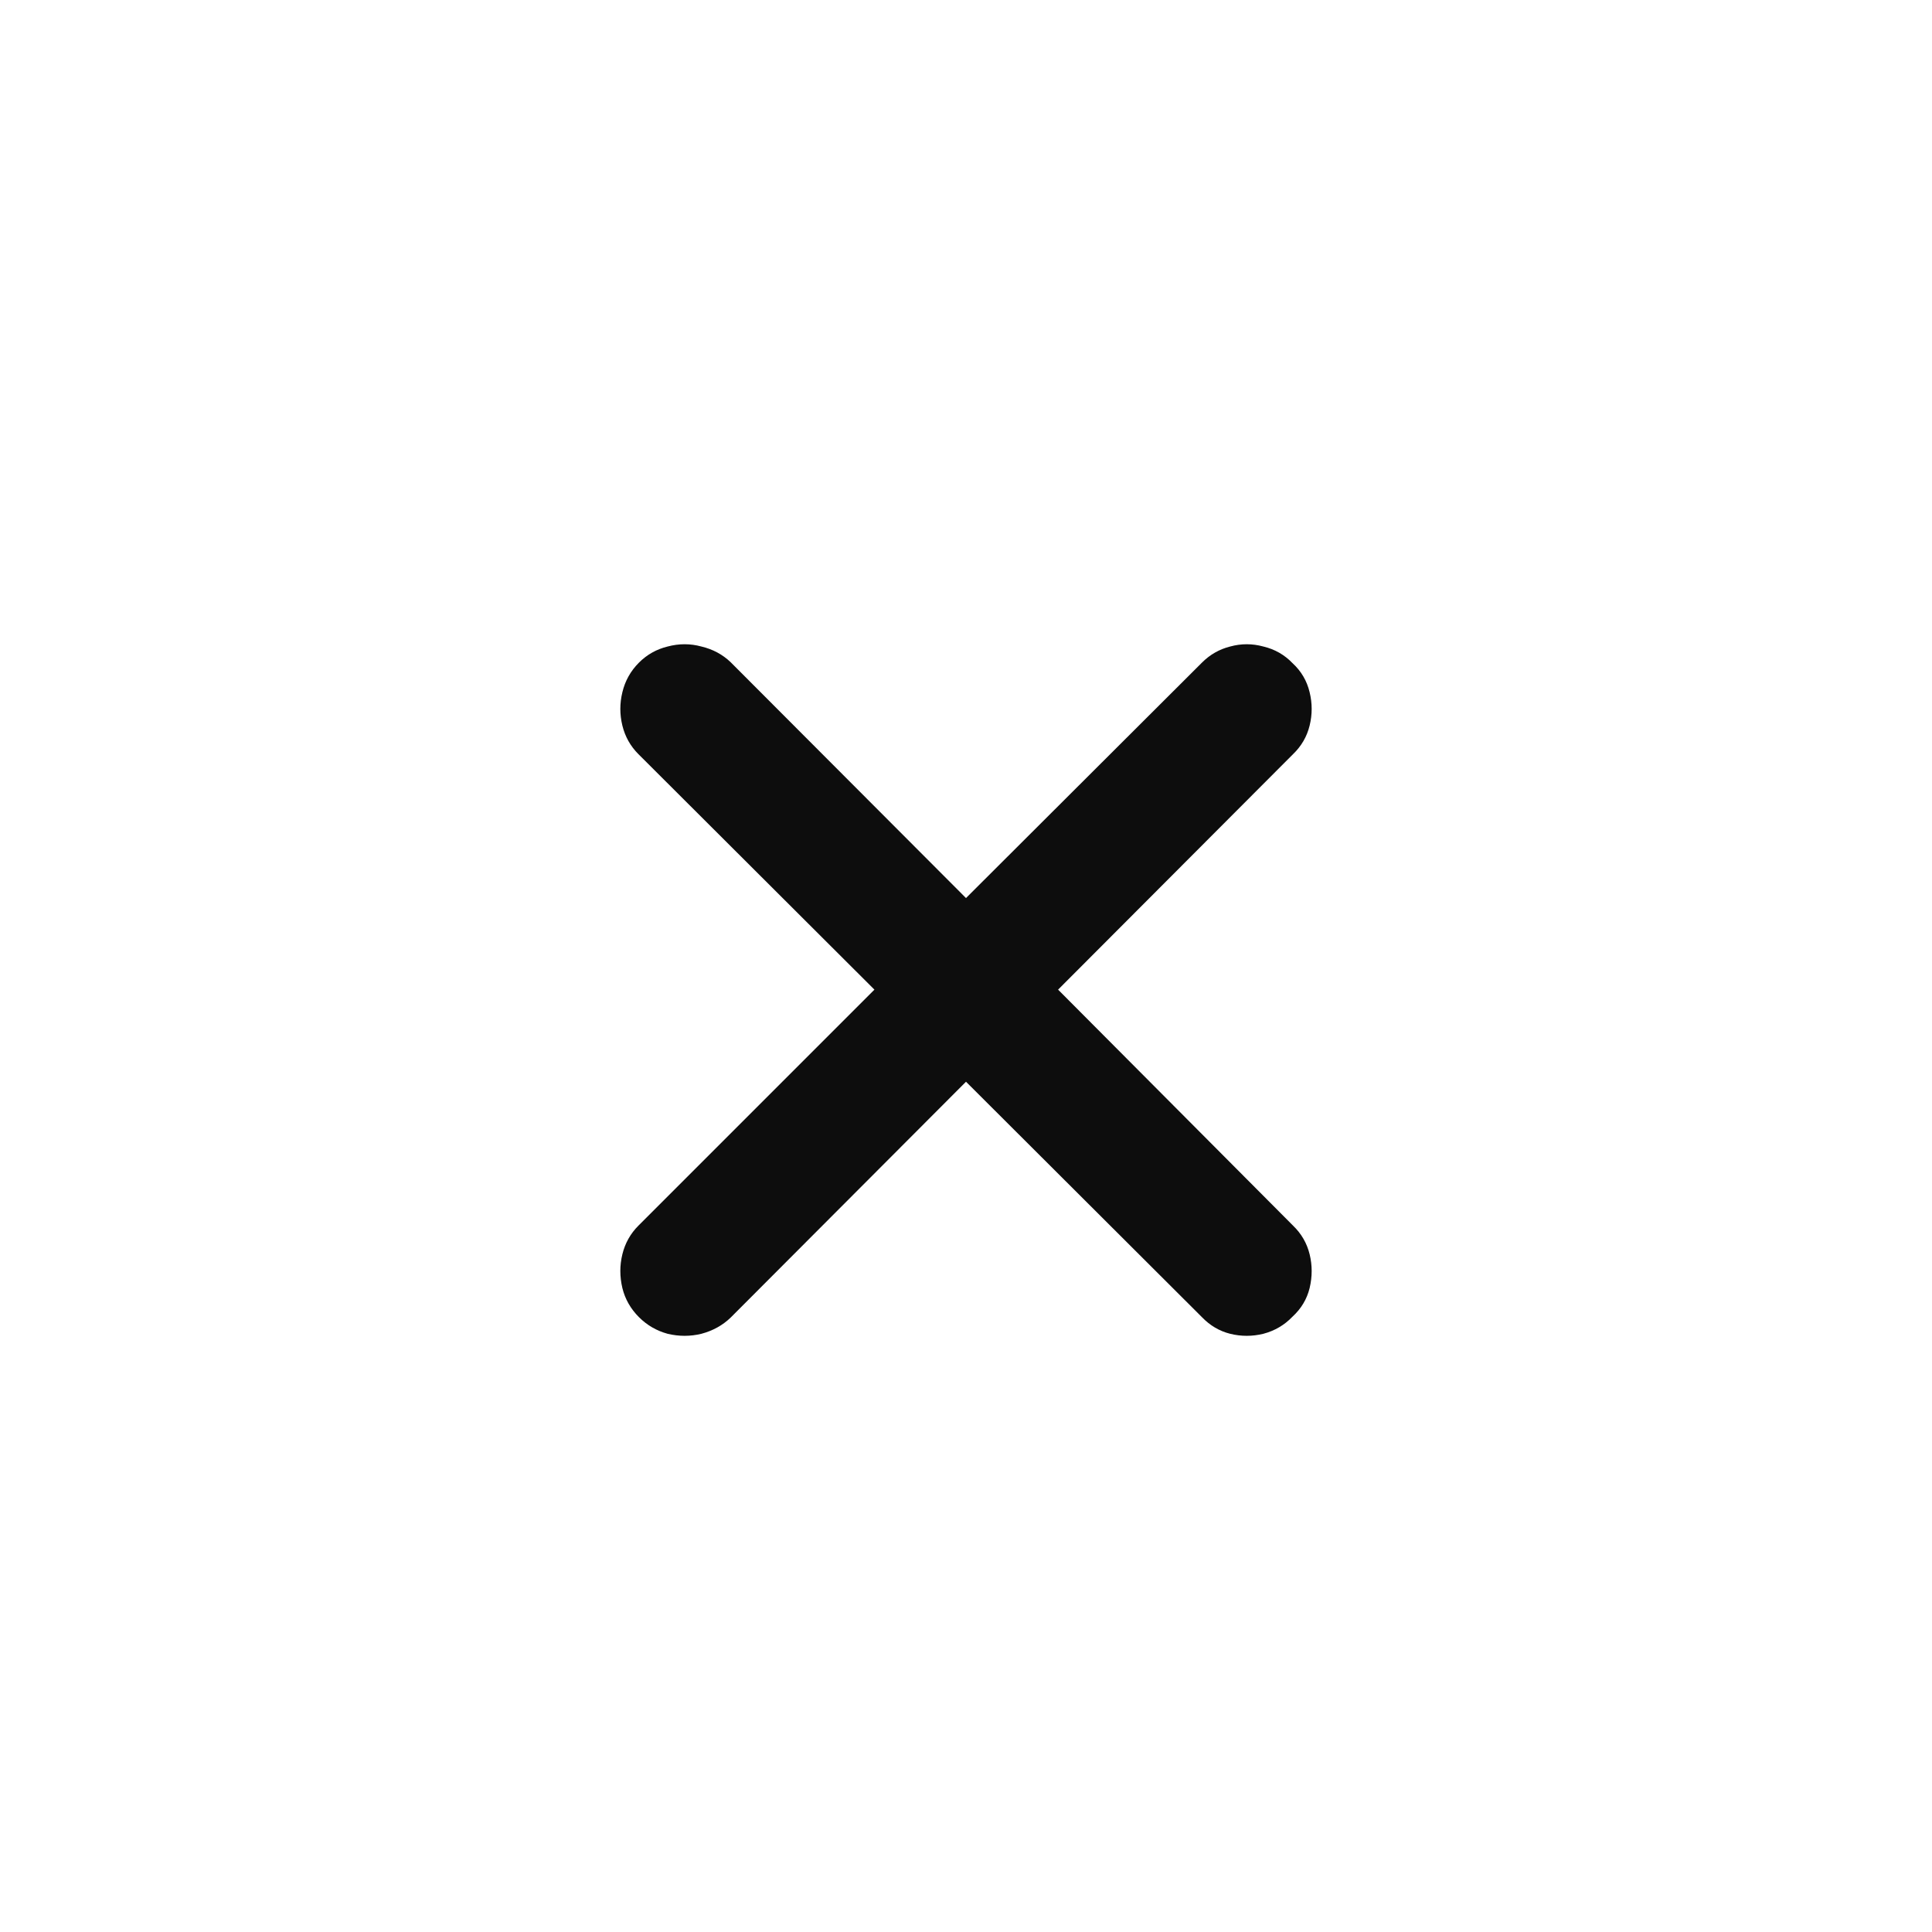 <svg width="30" height="30" viewBox="0 0 30 30" fill="none" xmlns="http://www.w3.org/2000/svg">
<path d="M9.922 20.453C9.792 20.323 9.706 20.172 9.664 20C9.622 19.823 9.622 19.648 9.664 19.477C9.706 19.305 9.789 19.156 9.914 19.031L13.578 15.367L9.914 11.711C9.789 11.586 9.706 11.438 9.664 11.266C9.622 11.094 9.622 10.922 9.664 10.75C9.706 10.573 9.792 10.419 9.922 10.289C10.047 10.164 10.195 10.081 10.367 10.039C10.544 9.992 10.719 9.992 10.891 10.039C11.068 10.081 11.219 10.162 11.344 10.281L15 13.945L18.664 10.289C18.789 10.164 18.935 10.081 19.102 10.039C19.273 9.992 19.445 9.992 19.617 10.039C19.794 10.081 19.945 10.167 20.07 10.297C20.206 10.422 20.294 10.573 20.336 10.75C20.378 10.922 20.378 11.094 20.336 11.266C20.294 11.438 20.208 11.586 20.078 11.711L16.43 15.367L20.078 19.031C20.208 19.156 20.294 19.305 20.336 19.477C20.378 19.648 20.378 19.823 20.336 20C20.294 20.172 20.206 20.32 20.07 20.445C19.945 20.576 19.794 20.664 19.617 20.711C19.445 20.753 19.273 20.753 19.102 20.711C18.935 20.669 18.789 20.583 18.664 20.453L15 16.797L11.344 20.461C11.219 20.581 11.068 20.664 10.891 20.711C10.719 20.753 10.544 20.753 10.367 20.711C10.195 20.664 10.047 20.578 9.922 20.453Z" fill="#0D0D0D"/>
</svg>
